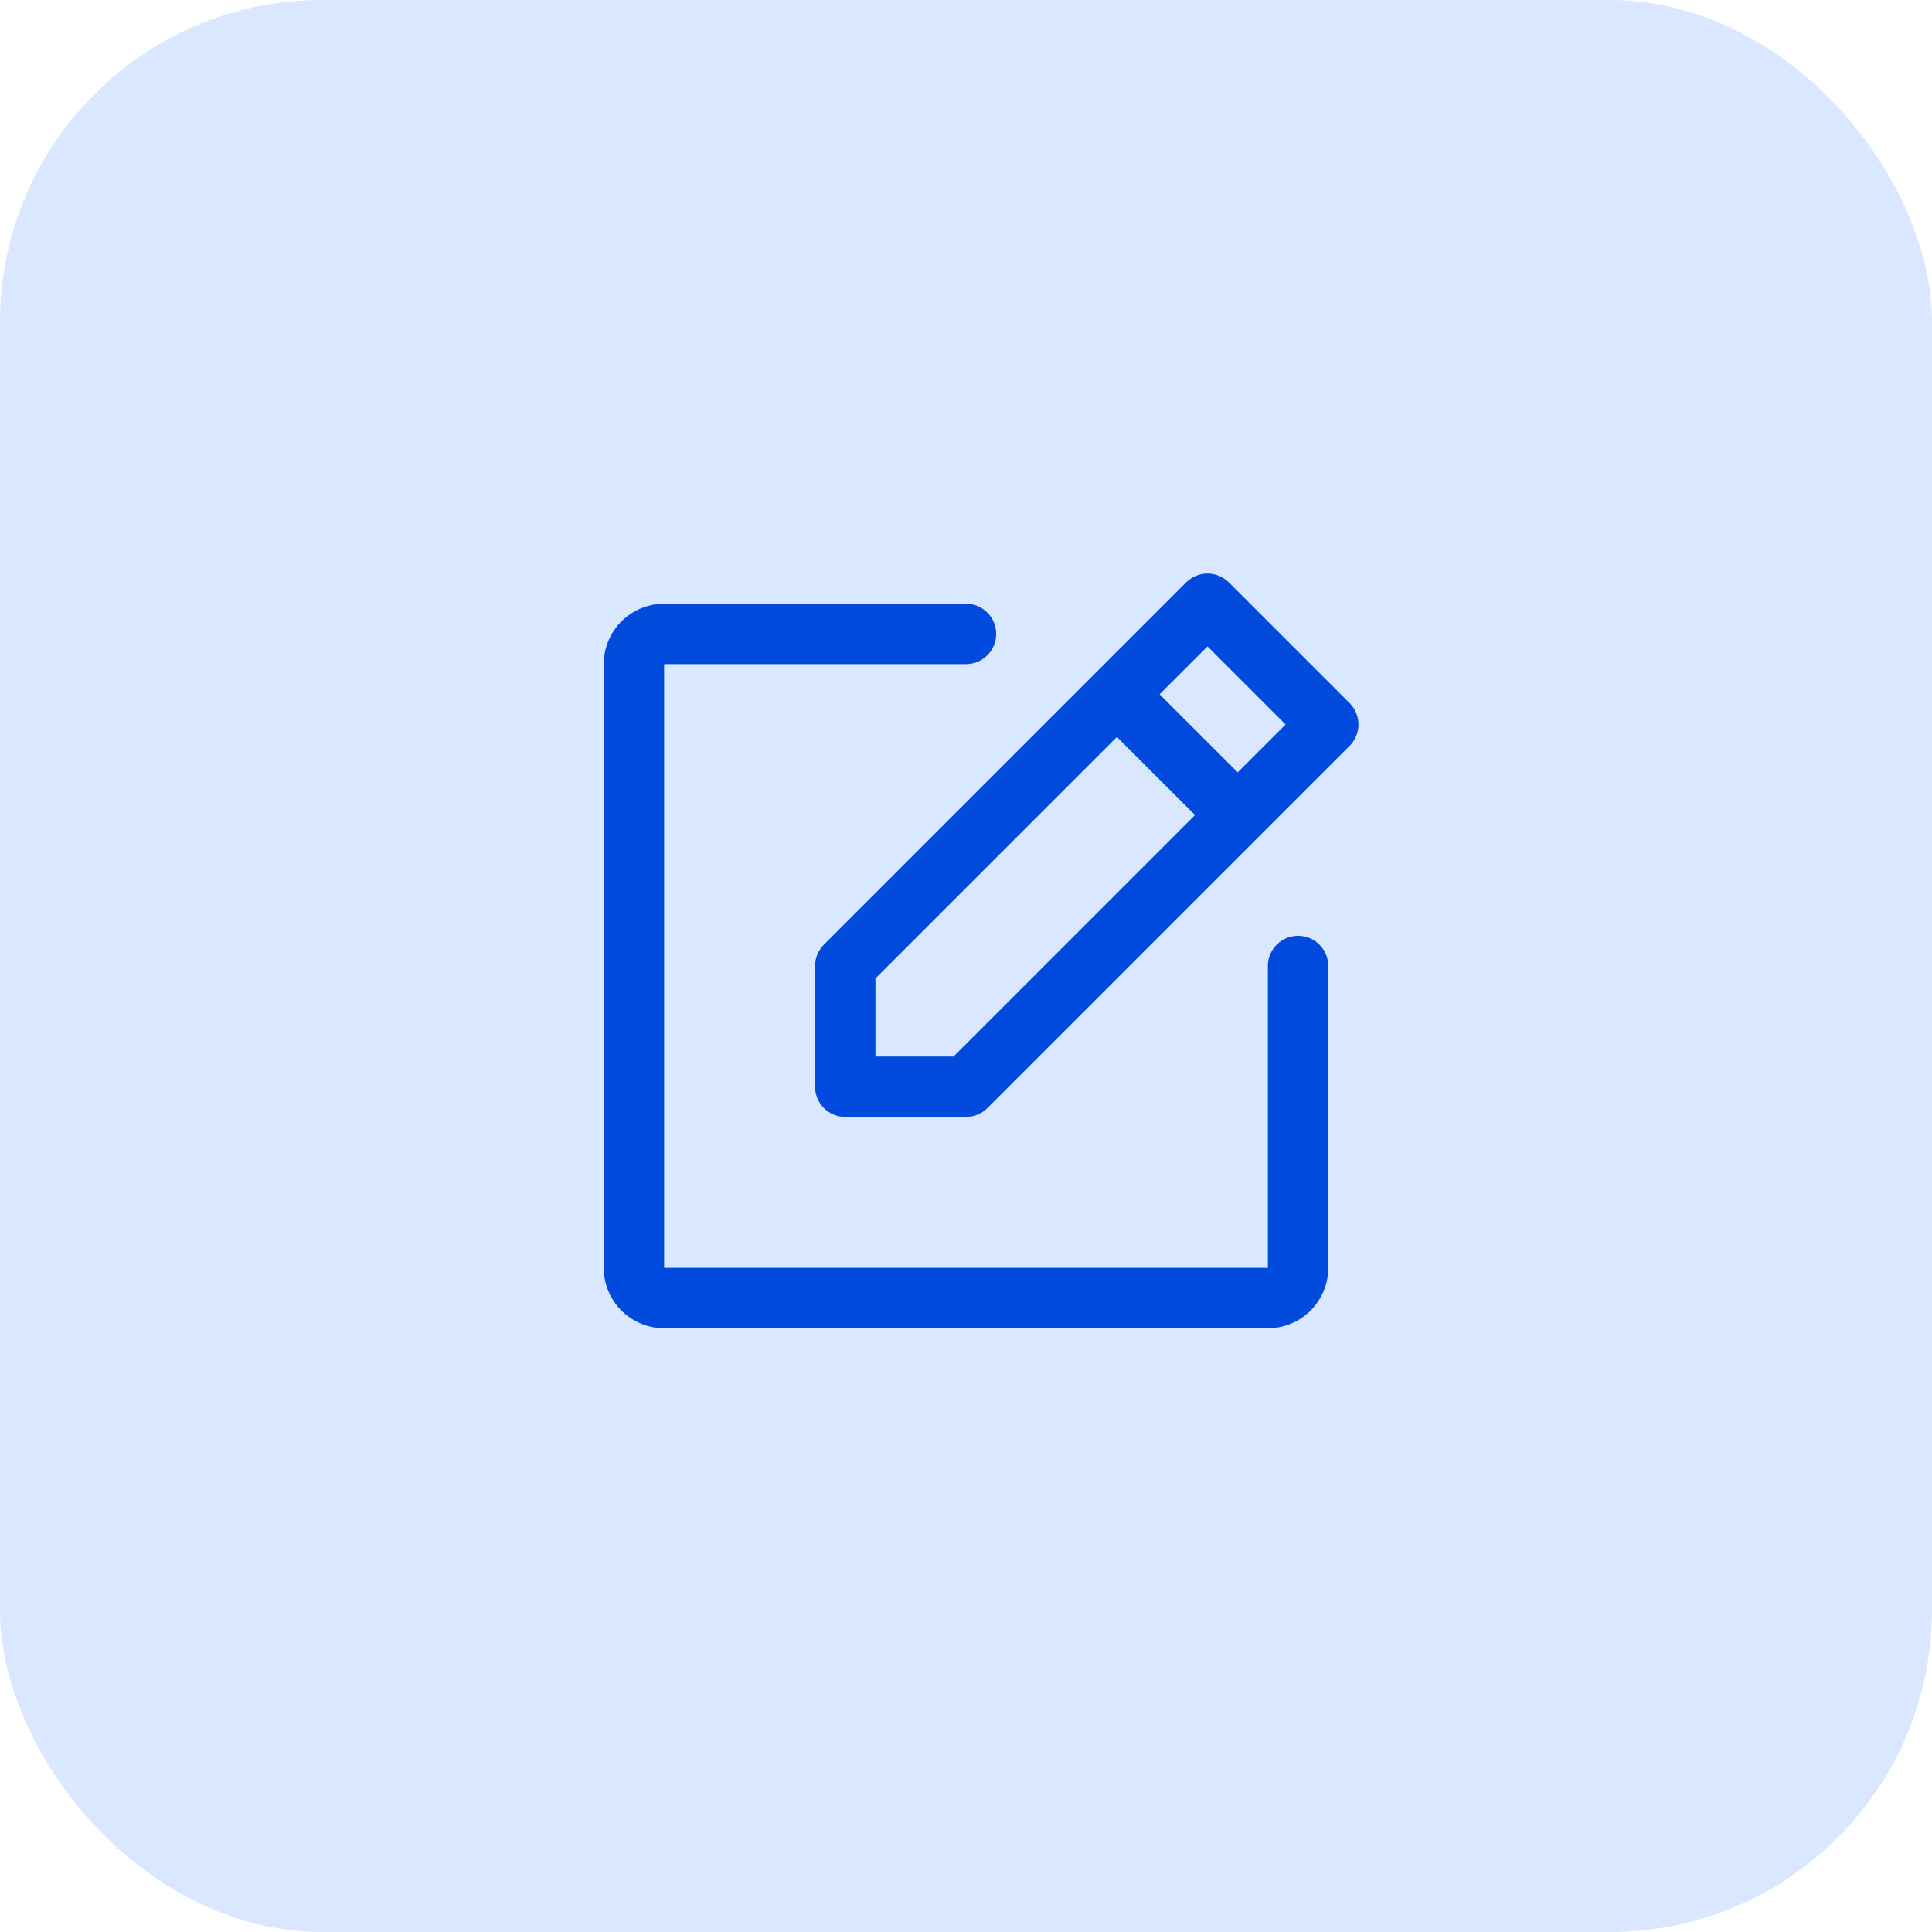 <svg width="48" height="48" viewBox="0 0 48 48" fill="none" xmlns="http://www.w3.org/2000/svg">
<rect width="48" height="48" rx="8" fill="#D9E7FF"/>
<path d="M33.531 17.47L30.531 14.47C30.461 14.4 30.378 14.344 30.287 14.307C30.196 14.269 30.099 14.249 30 14.249C29.901 14.249 29.804 14.269 29.713 14.307C29.622 14.344 29.539 14.4 29.469 14.47L20.469 23.47C20.4 23.539 20.345 23.622 20.307 23.713C20.269 23.804 20.25 23.902 20.25 24V27C20.25 27.199 20.329 27.39 20.47 27.53C20.61 27.671 20.801 27.75 21 27.75H24C24.099 27.75 24.196 27.731 24.287 27.693C24.378 27.656 24.461 27.6 24.531 27.531L33.531 18.531C33.6 18.461 33.656 18.378 33.693 18.287C33.731 18.196 33.751 18.099 33.751 18C33.751 17.901 33.731 17.804 33.693 17.713C33.656 17.622 33.6 17.539 33.531 17.47ZM23.69 26.25H21.75V24.31L27.75 18.31L29.69 20.25L23.69 26.25ZM30.75 19.19L28.81 17.25L30 16.06L31.94 18L30.75 19.19ZM33 24V31.5C33 31.898 32.842 32.279 32.561 32.561C32.279 32.842 31.898 33 31.5 33H16.5C16.102 33 15.721 32.842 15.439 32.561C15.158 32.279 15 31.898 15 31.5V16.5C15 16.102 15.158 15.721 15.439 15.439C15.721 15.158 16.102 15 16.5 15H24C24.199 15 24.39 15.079 24.53 15.22C24.671 15.36 24.75 15.551 24.75 15.75C24.75 15.949 24.671 16.14 24.53 16.28C24.39 16.421 24.199 16.5 24 16.5H16.5V31.5H31.5V24C31.5 23.801 31.579 23.61 31.72 23.47C31.86 23.329 32.051 23.25 32.25 23.25C32.449 23.25 32.64 23.329 32.78 23.47C32.921 23.61 33 23.801 33 24Z" fill="#004BDE"/>
</svg>
